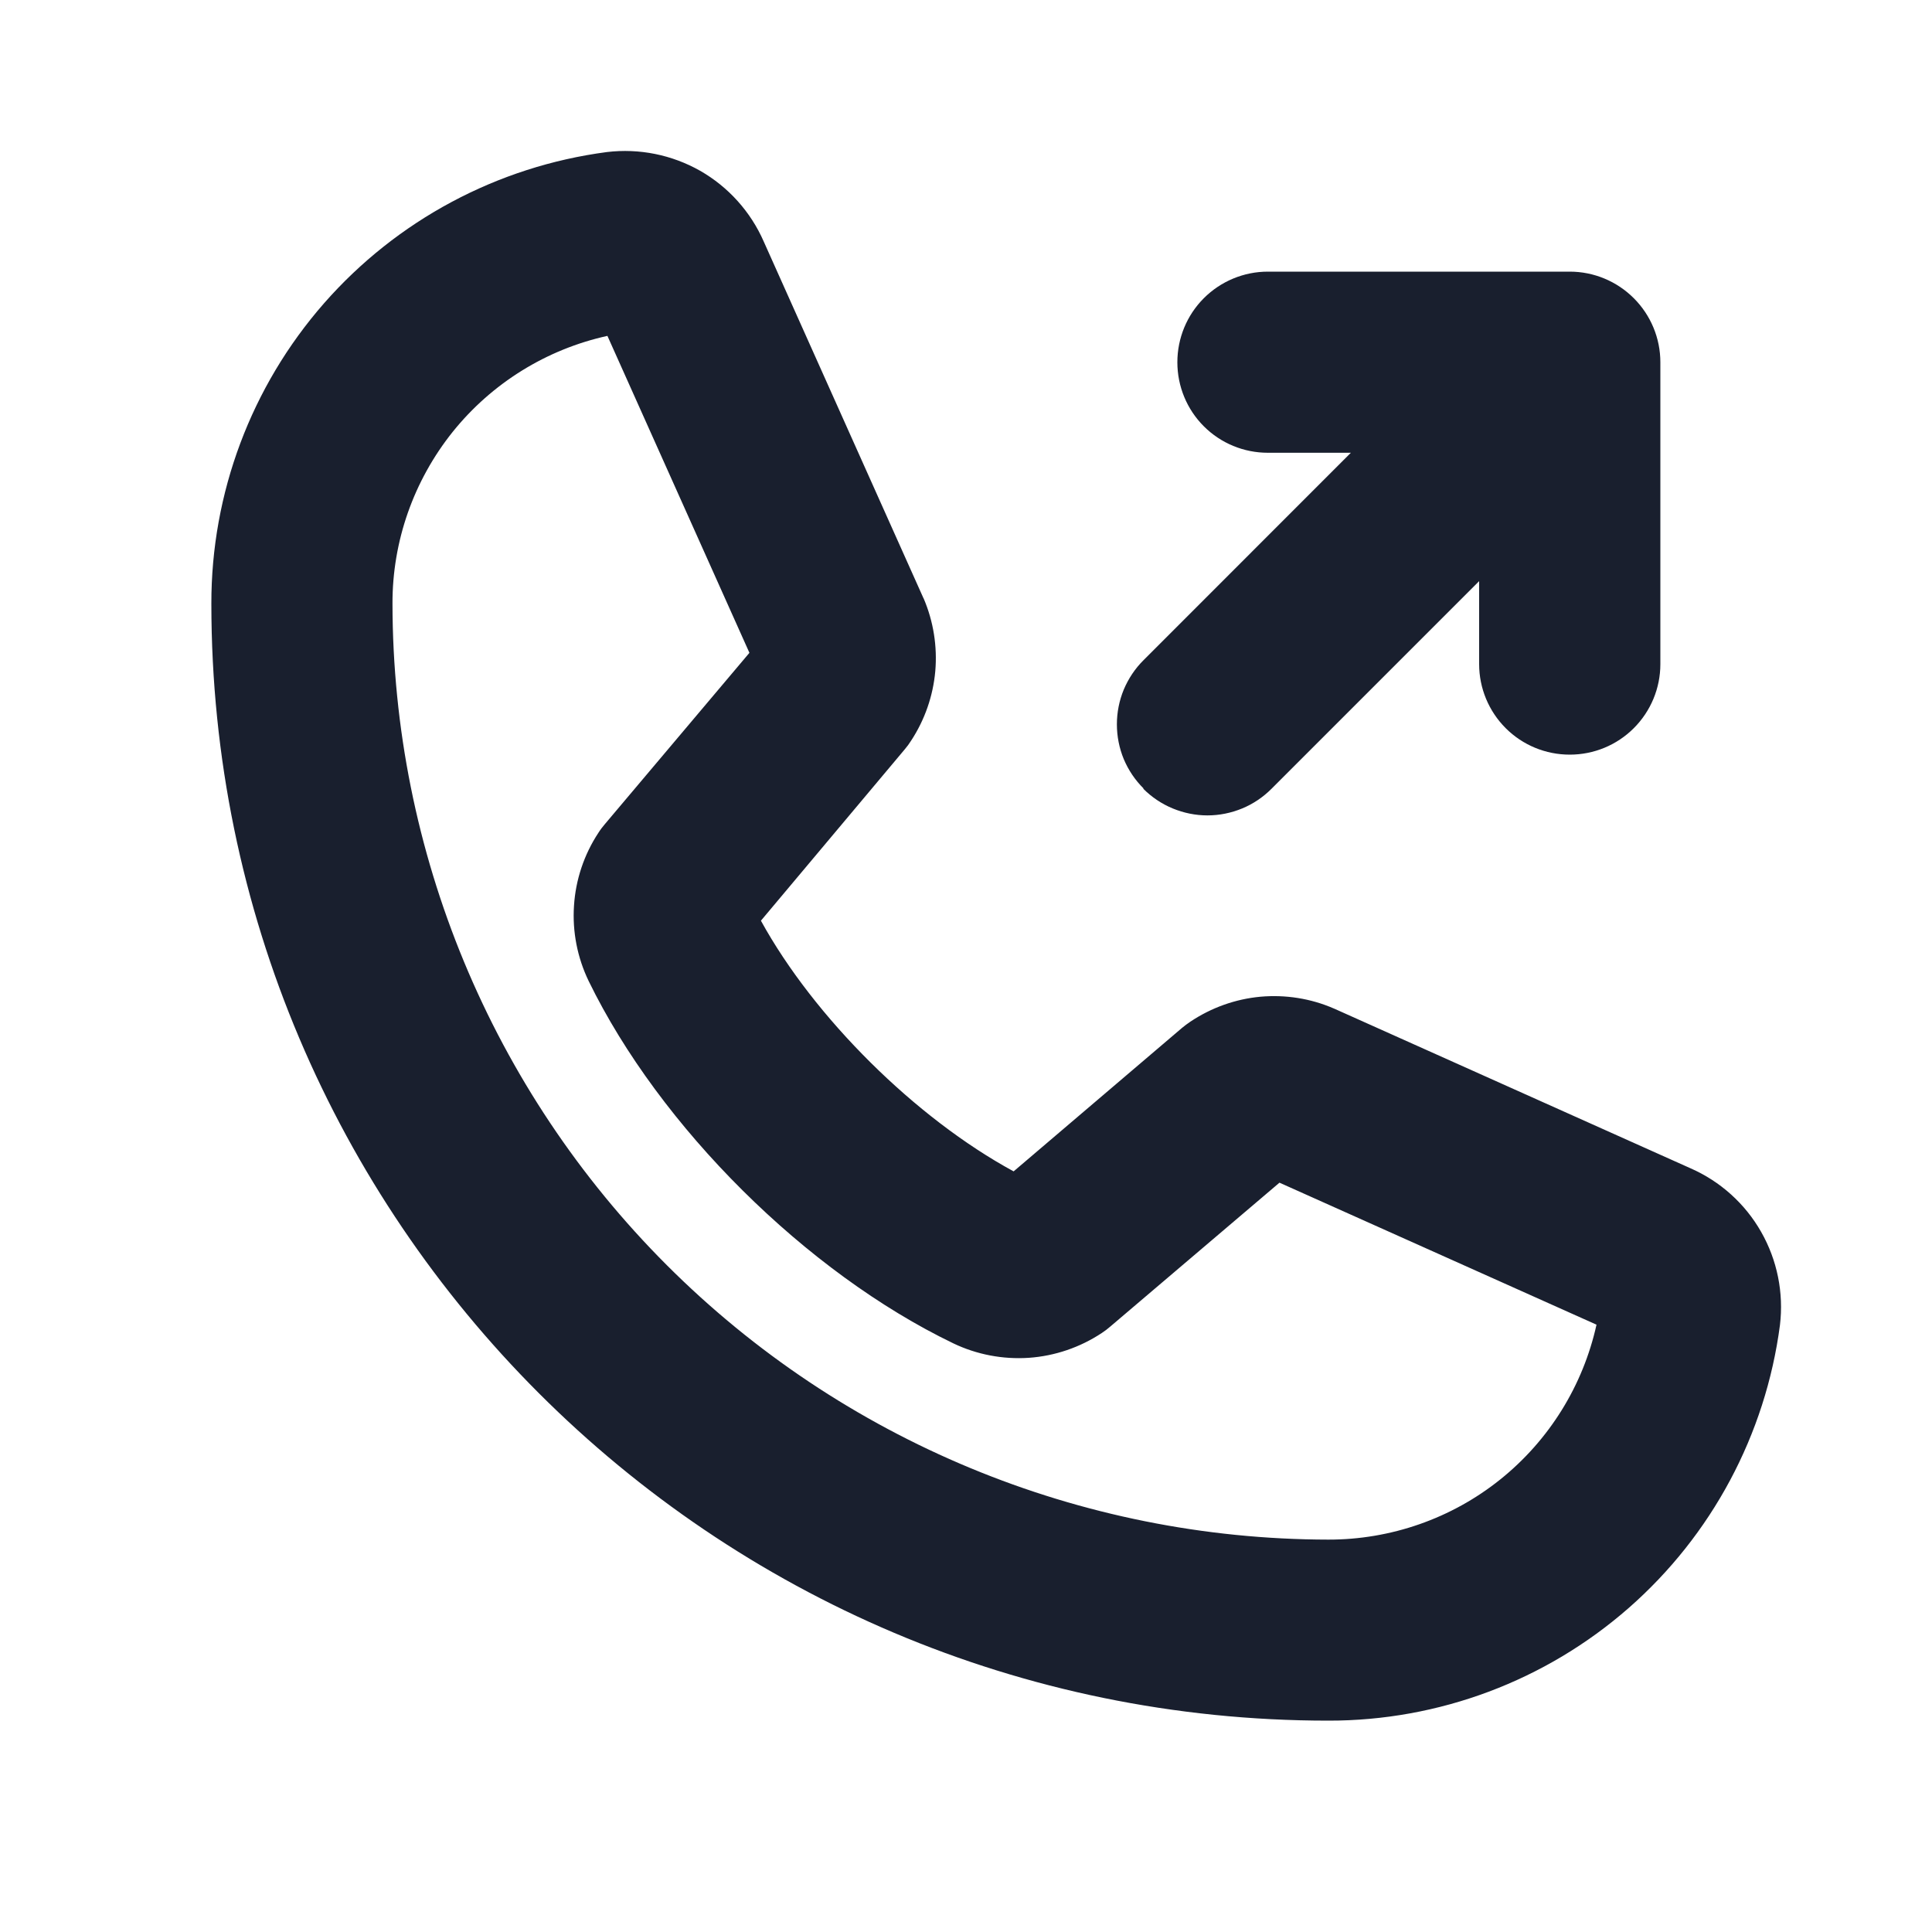<svg width="20" height="20" viewBox="0 0 20 20" fill="none" xmlns="http://www.w3.org/2000/svg">
<path d="M11.838 8.162C11.75 8.075 11.681 7.972 11.633 7.858C11.586 7.744 11.562 7.622 11.562 7.498C11.562 7.375 11.586 7.253 11.633 7.139C11.681 7.025 11.75 6.921 11.838 6.834L13.984 4.687H13.125C12.876 4.687 12.638 4.589 12.462 4.413C12.286 4.237 12.188 3.999 12.188 3.75C12.188 3.501 12.286 3.263 12.462 3.087C12.638 2.911 12.876 2.812 13.125 2.812H16.25C16.499 2.812 16.737 2.911 16.913 3.087C17.089 3.263 17.188 3.501 17.188 3.75V6.875C17.188 7.124 17.089 7.362 16.913 7.538C16.737 7.714 16.499 7.812 16.25 7.812C16.001 7.812 15.763 7.714 15.587 7.538C15.411 7.362 15.312 7.124 15.312 6.875V6.016L13.163 8.165C13.076 8.252 12.973 8.322 12.859 8.369C12.745 8.416 12.623 8.441 12.499 8.441C12.376 8.441 12.254 8.416 12.14 8.369C12.026 8.322 11.922 8.252 11.835 8.165L11.838 8.162ZM18.426 13.717C18.277 14.851 17.72 15.892 16.86 16.646C15.999 17.4 14.894 17.814 13.75 17.812C7.374 17.812 2.188 12.626 2.188 6.25C2.186 5.106 2.6 4.001 3.354 3.14C4.108 2.28 5.149 1.723 6.283 1.574C6.617 1.534 6.955 1.602 7.248 1.768C7.54 1.935 7.771 2.192 7.906 2.5L9.555 6.182C9.557 6.187 9.559 6.192 9.562 6.196C9.663 6.433 9.704 6.691 9.682 6.948C9.659 7.205 9.573 7.452 9.432 7.667C9.412 7.699 9.39 7.729 9.366 7.757L7.877 9.531C8.428 10.534 9.478 11.575 10.493 12.126L12.236 10.641C12.264 10.618 12.293 10.596 12.323 10.576C12.54 10.431 12.789 10.342 13.048 10.318C13.308 10.295 13.569 10.336 13.808 10.44L13.822 10.446L17.5 12.094C17.808 12.229 18.065 12.46 18.231 12.752C18.398 13.045 18.466 13.383 18.426 13.717ZM16.527 13.713L13.245 12.243L11.493 13.733C11.465 13.757 11.437 13.779 11.406 13.799C11.181 13.948 10.921 14.037 10.651 14.056C10.382 14.074 10.112 14.023 9.868 13.906C8.346 13.172 6.83 11.666 6.094 10.156C5.977 9.914 5.924 9.645 5.942 9.376C5.959 9.107 6.046 8.847 6.194 8.622C6.214 8.59 6.237 8.56 6.261 8.532L7.758 6.758L6.288 3.477C5.656 3.616 5.091 3.967 4.686 4.471C4.282 4.976 4.061 5.603 4.063 6.25C4.066 8.818 5.087 11.281 6.903 13.097C8.719 14.913 11.182 15.934 13.75 15.938C14.397 15.939 15.026 15.72 15.531 15.315C16.036 14.91 16.387 14.345 16.527 13.713Z" fill="#191F2E"/>
</svg>
